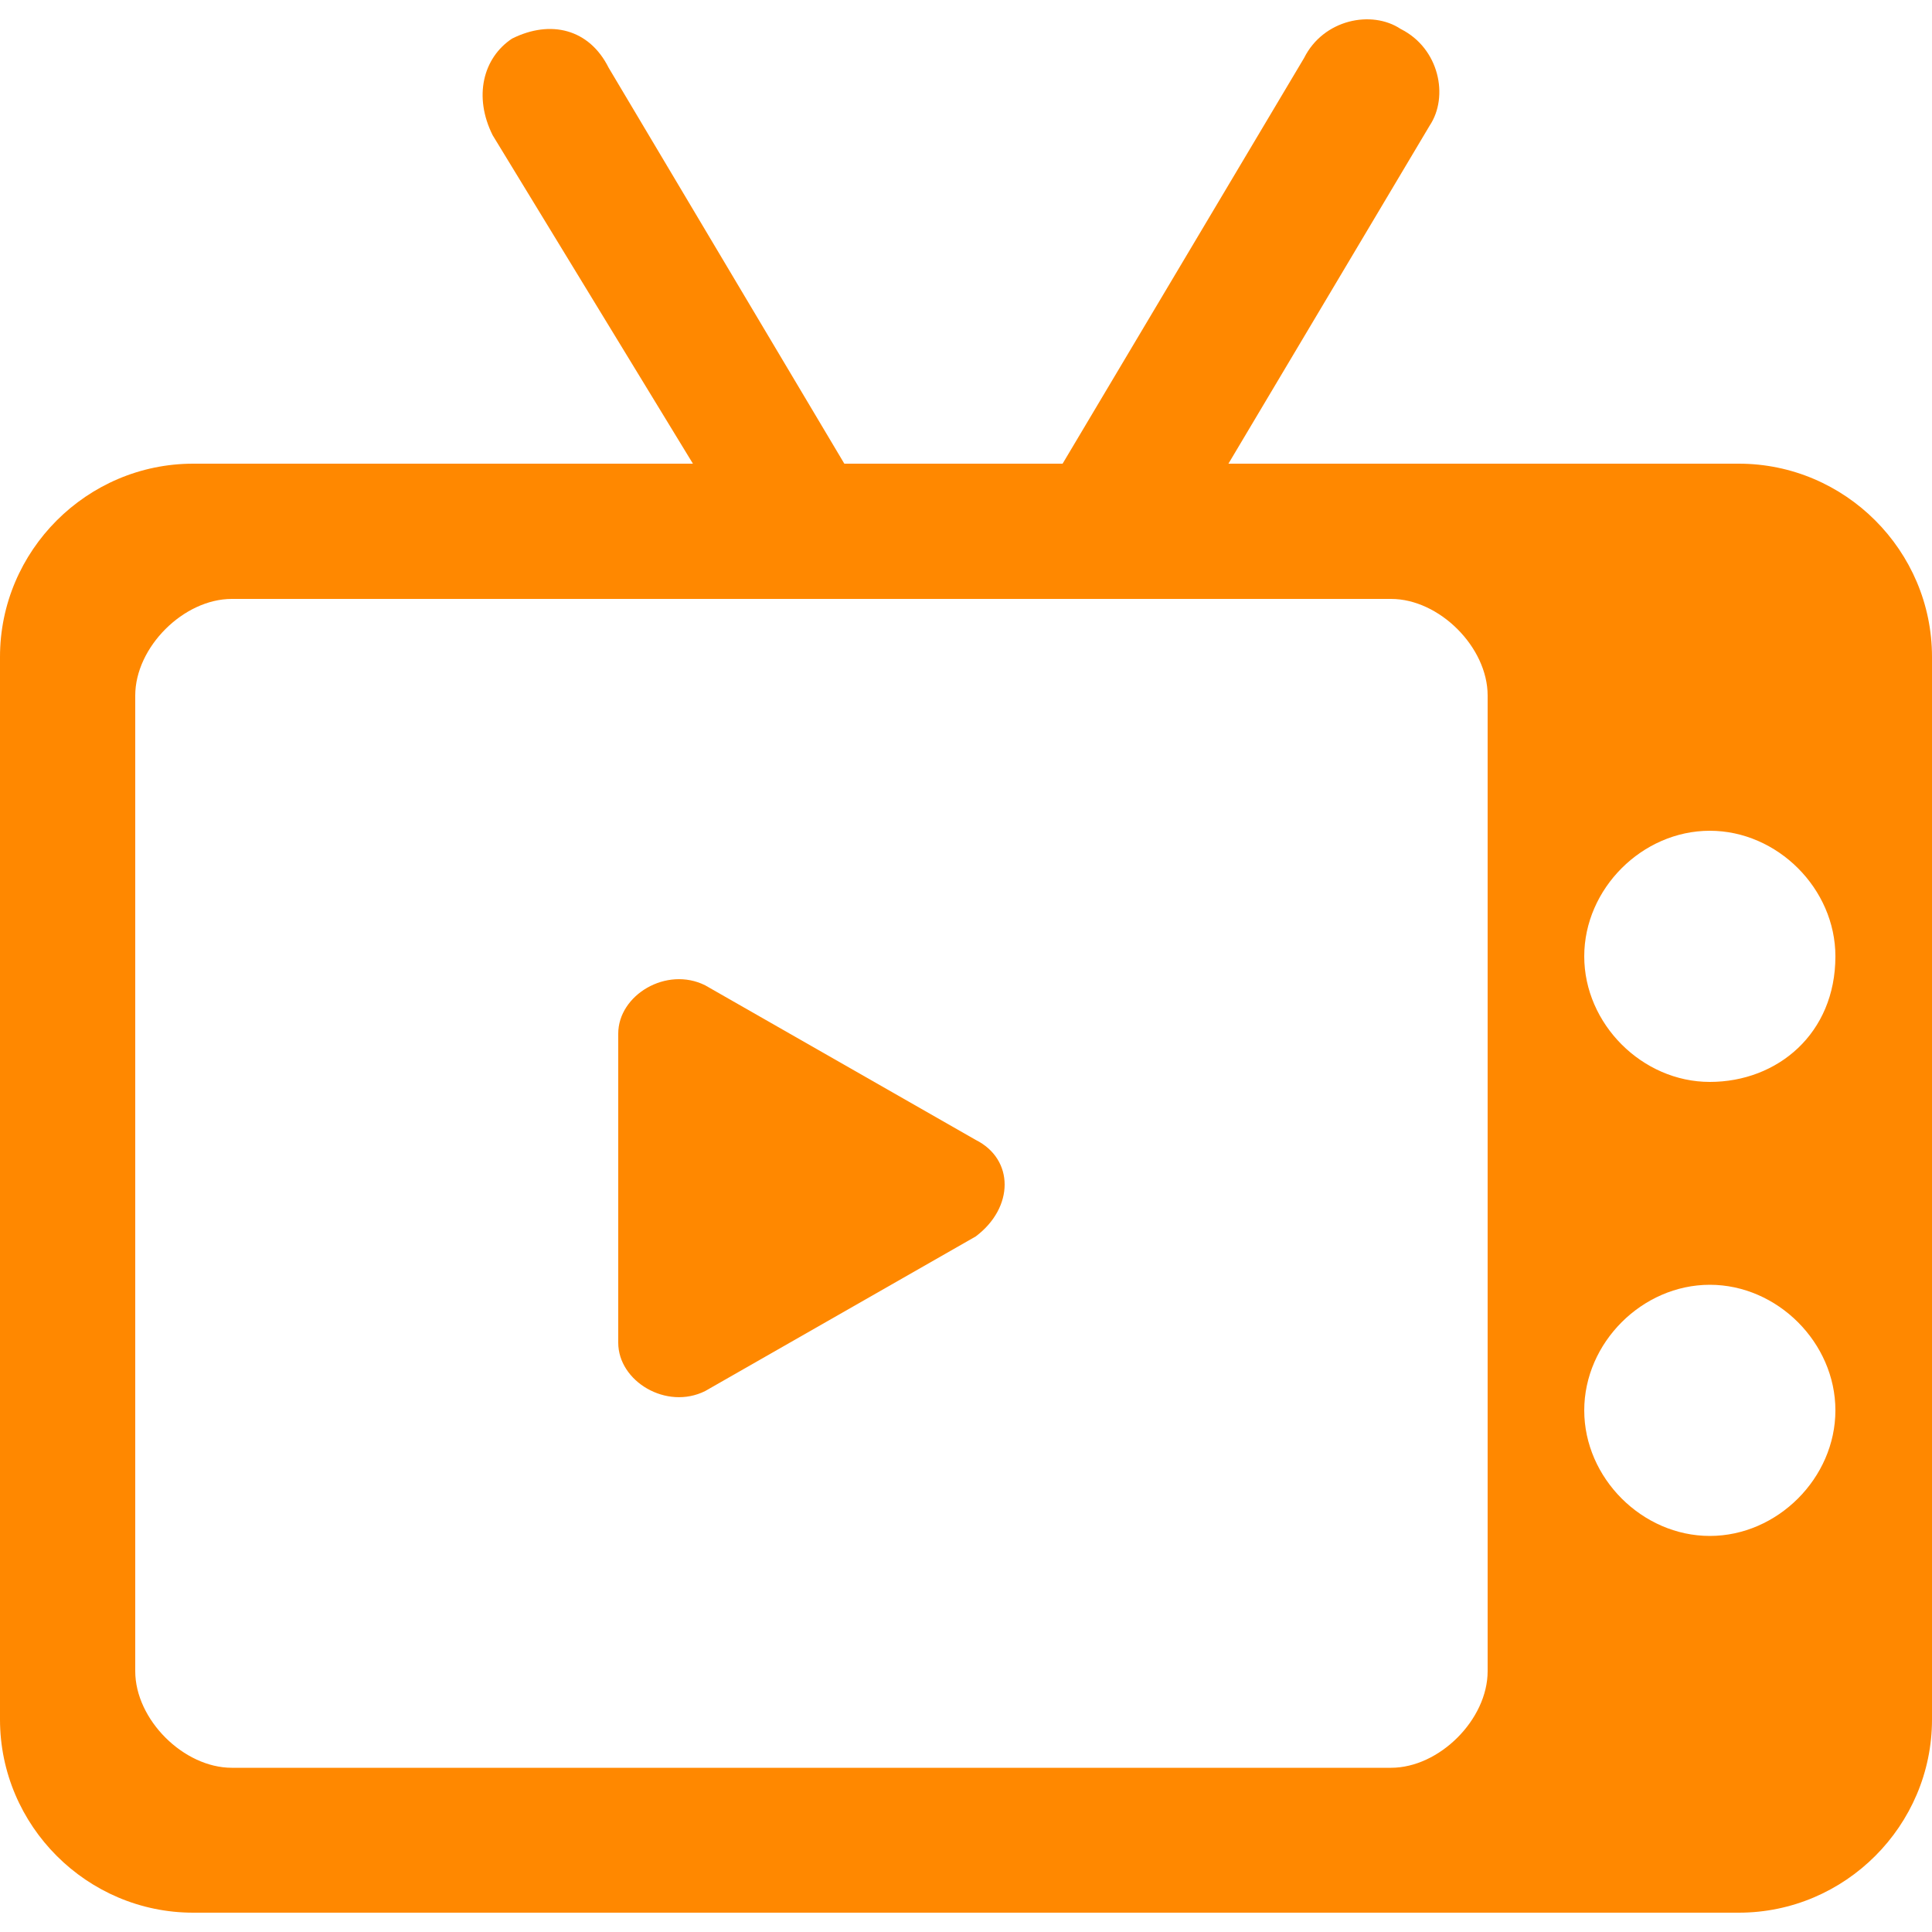 <?xml version="1.0" encoding="utf-8"?>
<!-- Generator: Adobe Illustrator 22.0.1, SVG Export Plug-In . SVG Version: 6.00 Build 0)  -->
<svg version="1.1" id="圖層_1" xmlns="http://www.w3.org/2000/svg" xmlns:xlink="http://www.w3.org/1999/xlink" x="0px" y="0px"
	 width="20px" height="20px" viewBox="0 0 20 20" style="enable-background:new 0 0 20 20;" xml:space="preserve">
<style type="text/css">
	.st0{fill:#FF8800;}
</style>
<g>
	<g>
		<path class="st0" d="M18,4.8H2c-1.1,0-2,0.9-2,2v11c0,1.1,0.9,2,2,2h16c1.1,0,2-0.9,2-2v-11C20,5.7,19.1,4.8,18,4.8z M15.4,17.3
			c0,0.5-0.5,1-1,1h-12c-0.5,0-1-0.5-1-1V7.2c0-0.5,0.5-1,1-1h12c0.5,0,1,0.5,1,1V17.3z M17.7,15.9c-0.7,0-1.3-0.6-1.3-1.3
			c0-0.7,0.6-1.3,1.3-1.3c0.7,0,1.3,0.6,1.3,1.3C19,15.3,18.4,15.9,17.7,15.9z M17.7,11.2c-0.7,0-1.3-0.6-1.3-1.3
			c0-0.7,0.6-1.3,1.3-1.3c0.7,0,1.3,0.6,1.3,1.3C19,10.7,18.4,11.2,17.7,11.2z"/>
	</g>
	<g>
		<g>
			<path class="st0" d="M8.3,5.9C8,5.9,7.8,5.8,7.6,5.5L5.1,1.4C4.9,1,5,0.6,5.3,0.4c0.4-0.2,0.8-0.1,1,0.3l2.5,4.2
				c0.2,0.4,0.1,0.8-0.3,1C8.5,5.9,8.4,5.9,8.3,5.9z"/>
		</g>
		<g>
			<path class="st0" d="M11.7,5.9c-0.1,0-0.3,0-0.4-0.1c-0.4-0.2-0.5-0.7-0.3-1l2.5-4.2c0.2-0.4,0.7-0.5,1-0.3
				c0.4,0.2,0.5,0.7,0.3,1l-2.5,4.2C12.2,5.8,12,5.9,11.7,5.9z"/>
		</g>
	</g>
</g>
<path class="st0" d="M10.1,11.8l-2.8-1.6c-0.4-0.2-0.9,0.1-0.9,0.5v3.2c0,0.4,0.5,0.7,0.9,0.5l2.8-1.6C10.5,12.5,10.5,12,10.1,11.8z
	"/>
</svg>
